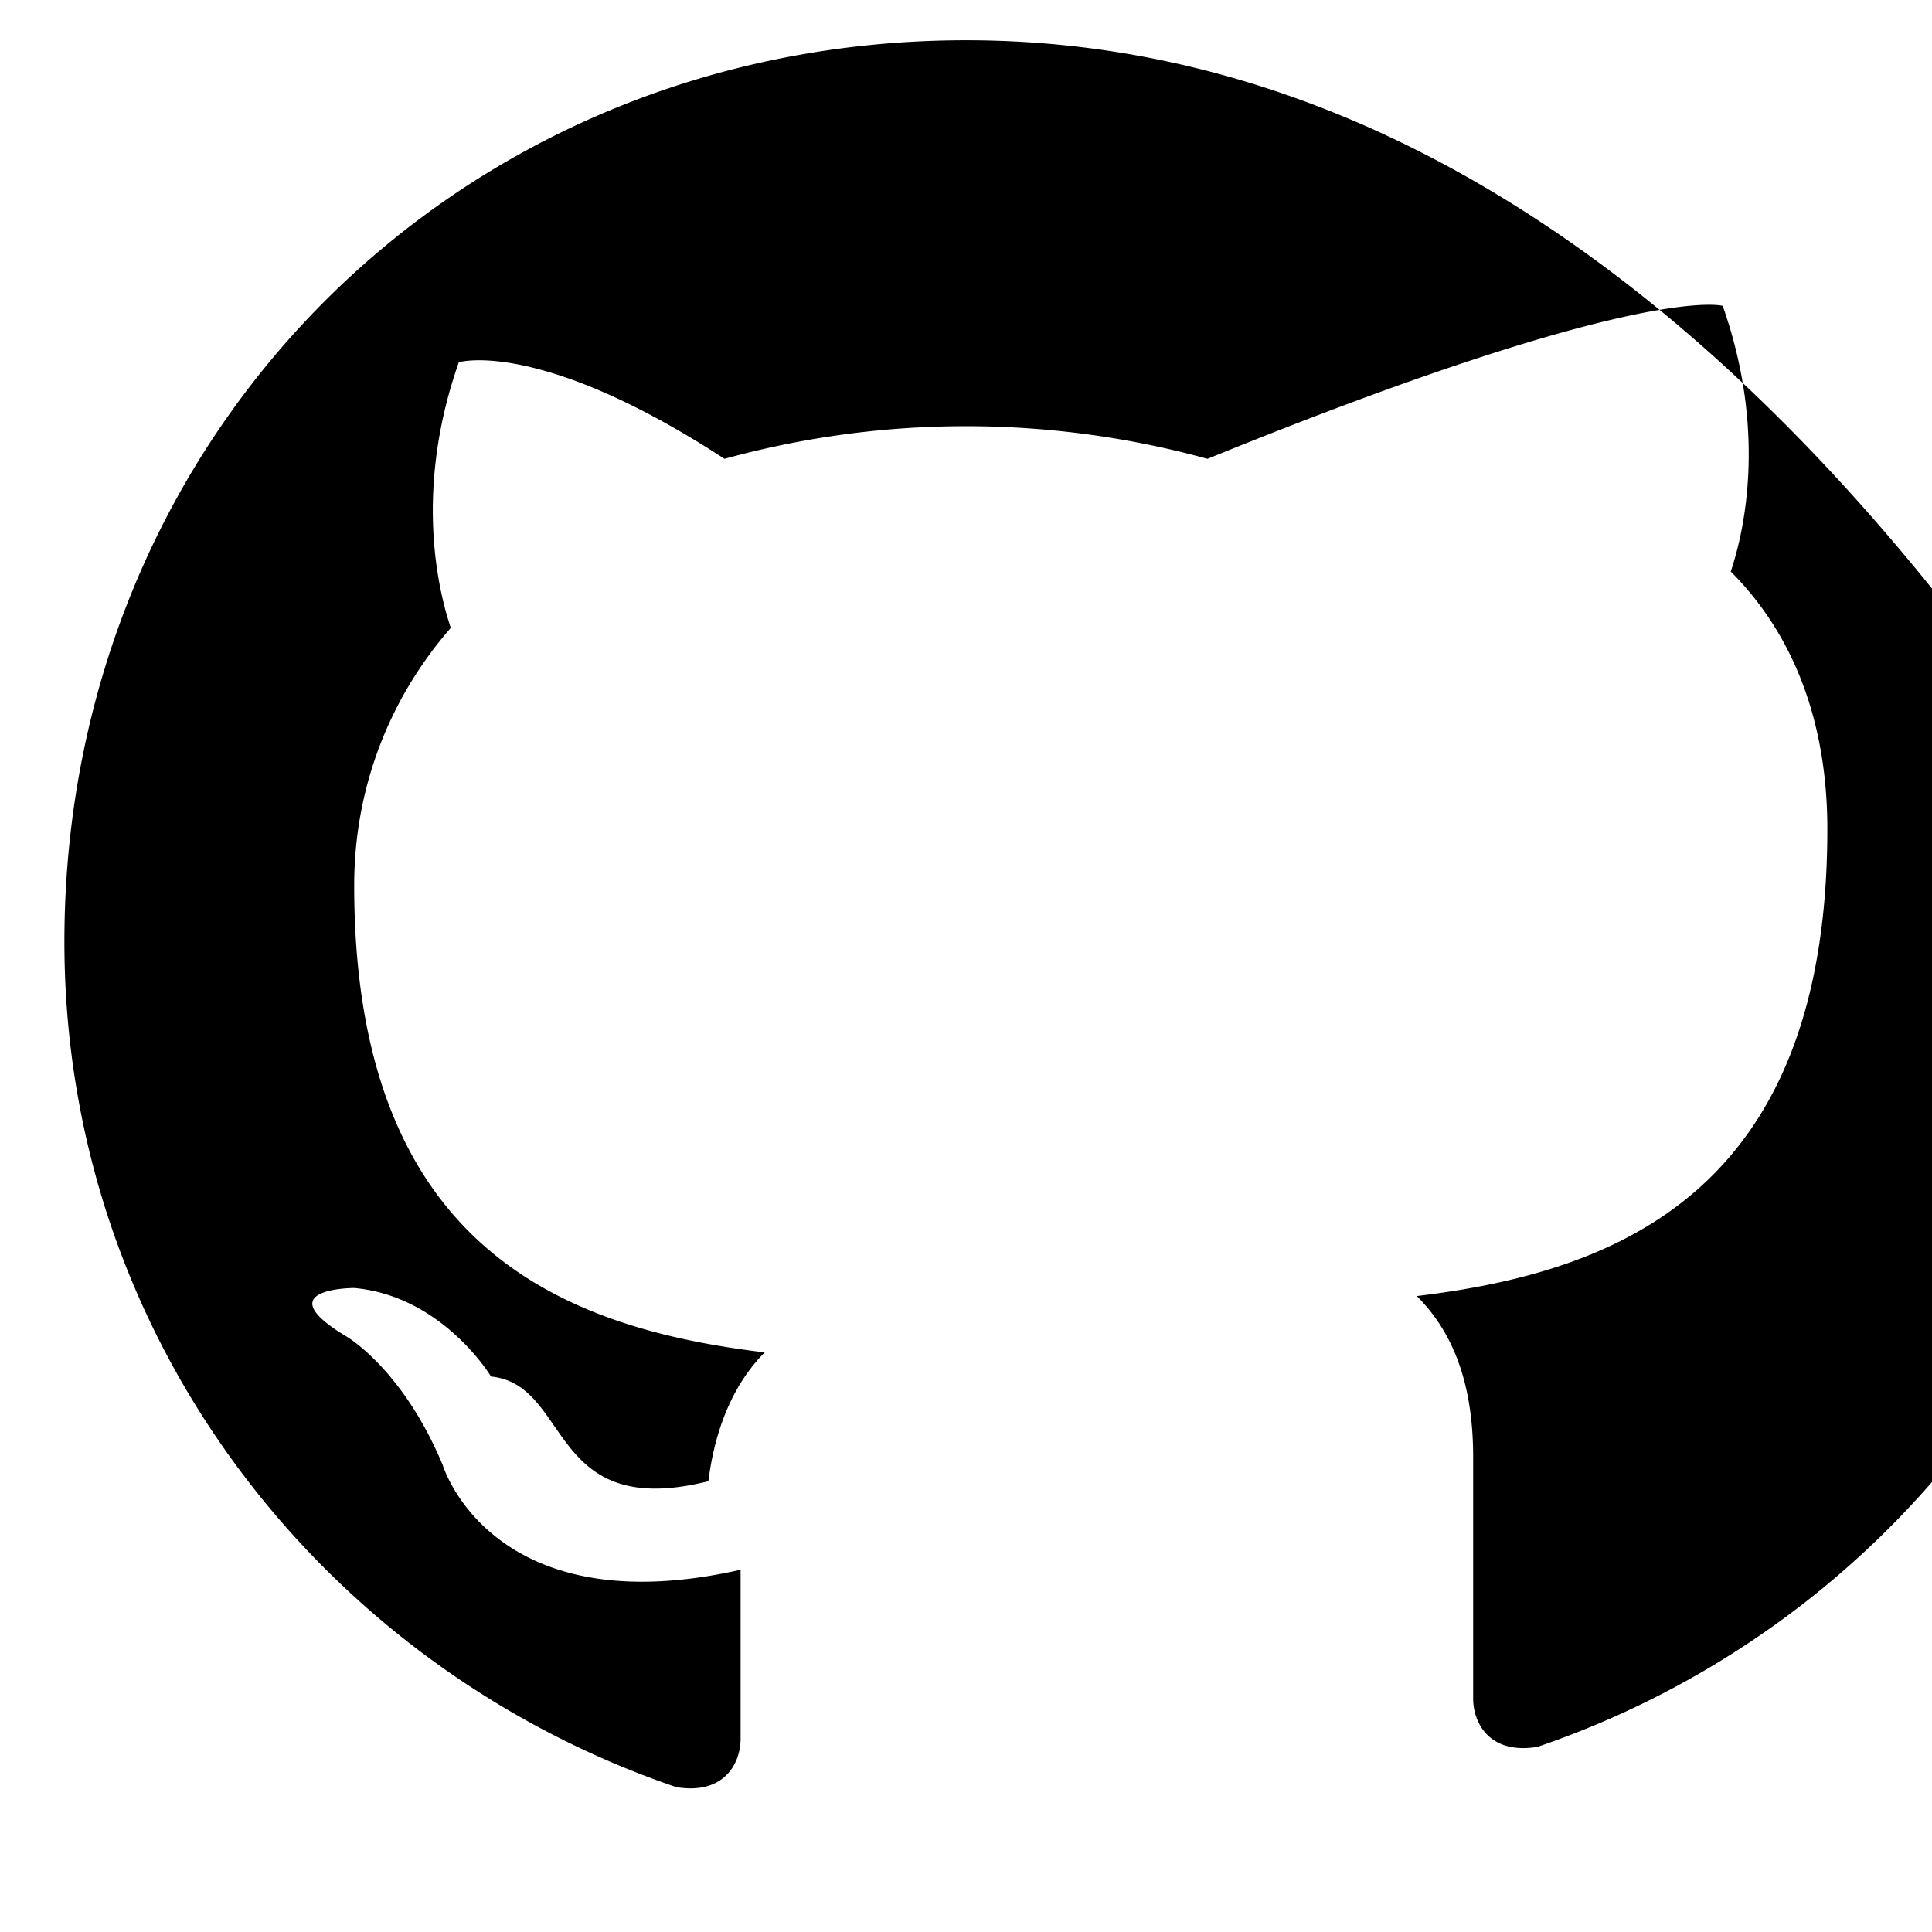 <svg xmlns="http://www.w3.org/2000/svg" viewBox="0 0 24 24" width="24" height="24" fill="currentColor"><path d="M12 .5C5.7.5.8 5.4.8 11.7c0 4.9 3.2 9 7.6 10.5.6.1.8-.3.8-.6v-2.1c-3.1.7-3.7-1.3-3.7-1.3-.5-1.2-1.2-1.6-1.2-1.6-1-.6.1-.6.1-.6 1.1.1 1.7 1.1 1.7 1.1 1 .1.7 1.8 2.7 1.3.1-.8.4-1.3.7-1.6-2.5-.3-5.1-1.3-5.1-5.8 0-1.3.5-2.4 1.2-3.2-.1-.3-.5-1.6.1-3.3 0 0 1-.3 3.3 1.2a11.3 11.3 0 0 1 6 0C20.4 3.5 21.4 3.8 21.4 3.8c.6 1.7.2 3 .1 3.3.8.8 1.2 1.9 1.2 3.2 0 4.5-2.6 5.5-5.1 5.8.4.4.7 1 .7 2v3c0 .3.2.7.8.6 4.4-1.5 7.6-5.6 7.6-10.5C23.2 5.4 18.3.5 12 .5z"/></svg>

